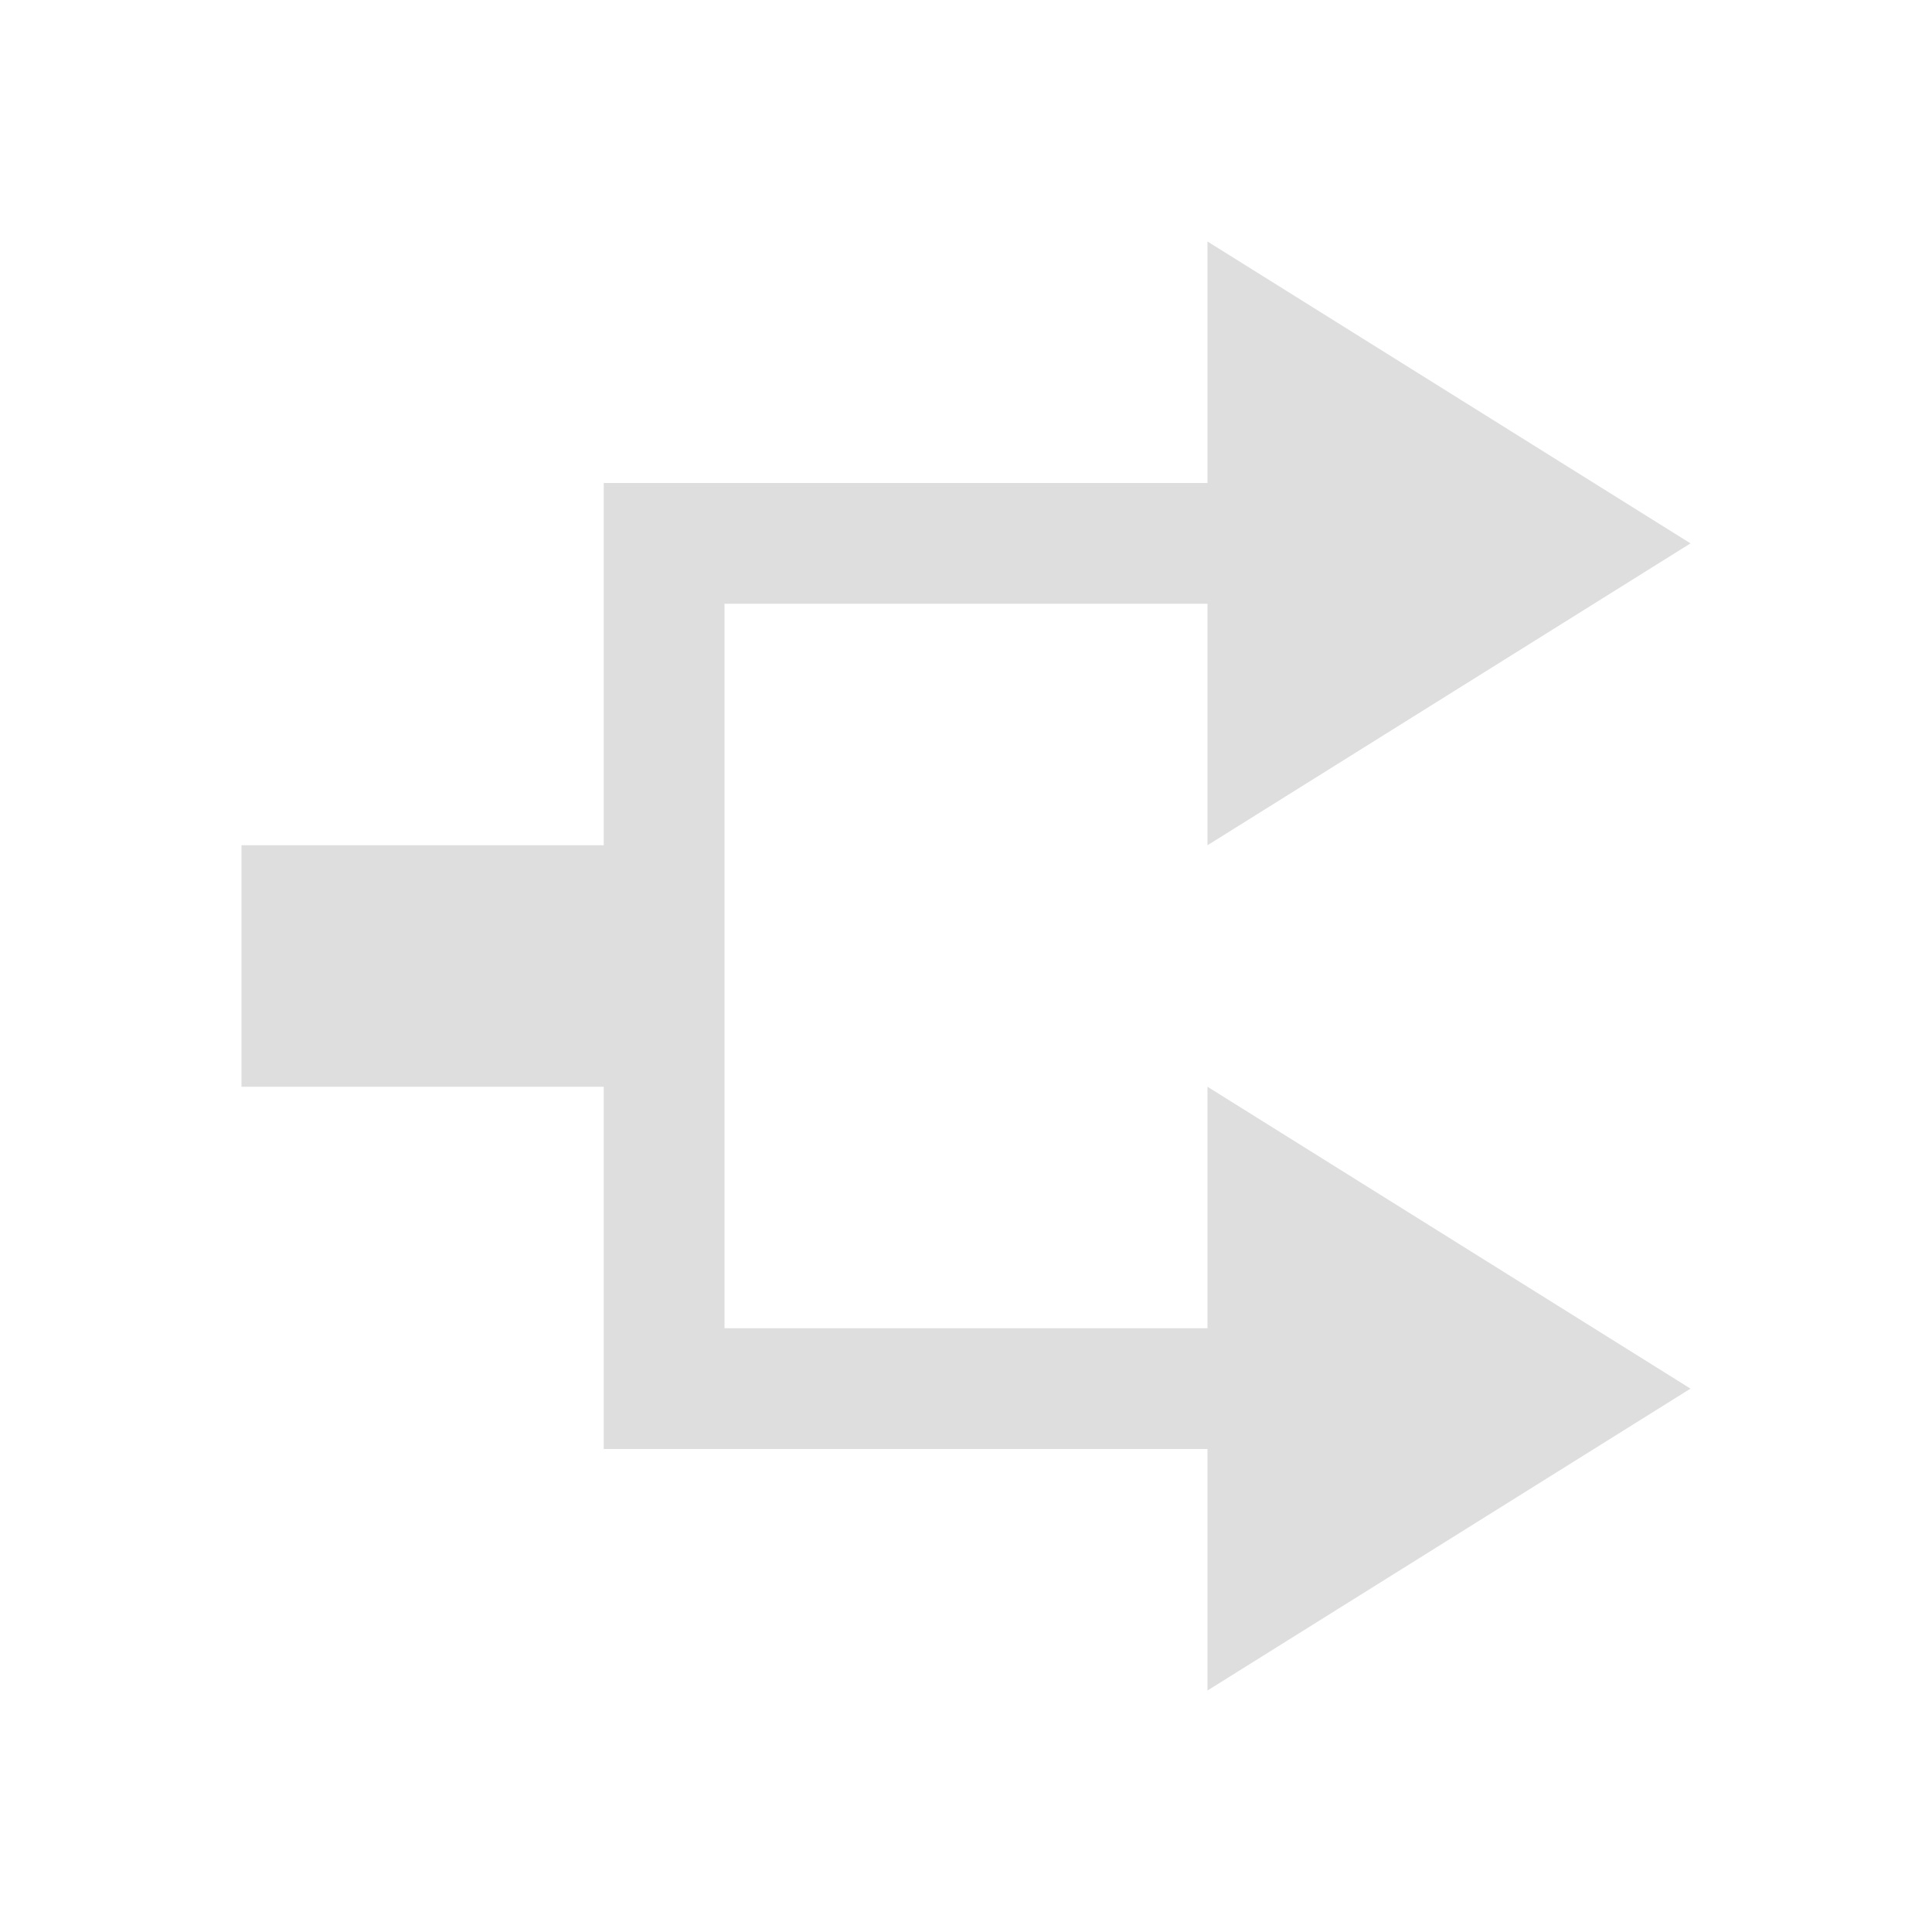 <?xml version='1.0' encoding='ASCII'?>
<svg xmlns="http://www.w3.org/2000/svg" viewBox="0 0 16 16">
<defs><style id="current-color-scheme" type="text/css">.ColorScheme-Contrast{color:#dedede; fill:currentColor;}</style></defs><path d="M10 2v2H5v3H2v2h3v3h5v2l4-2.5L10 9v2H6V5h4v2l4-2.5z" class="ColorScheme-Contrast" style="fill-opacity:1;stroke:none;fill:currentColor" fill="currentColor"/>
</svg>
